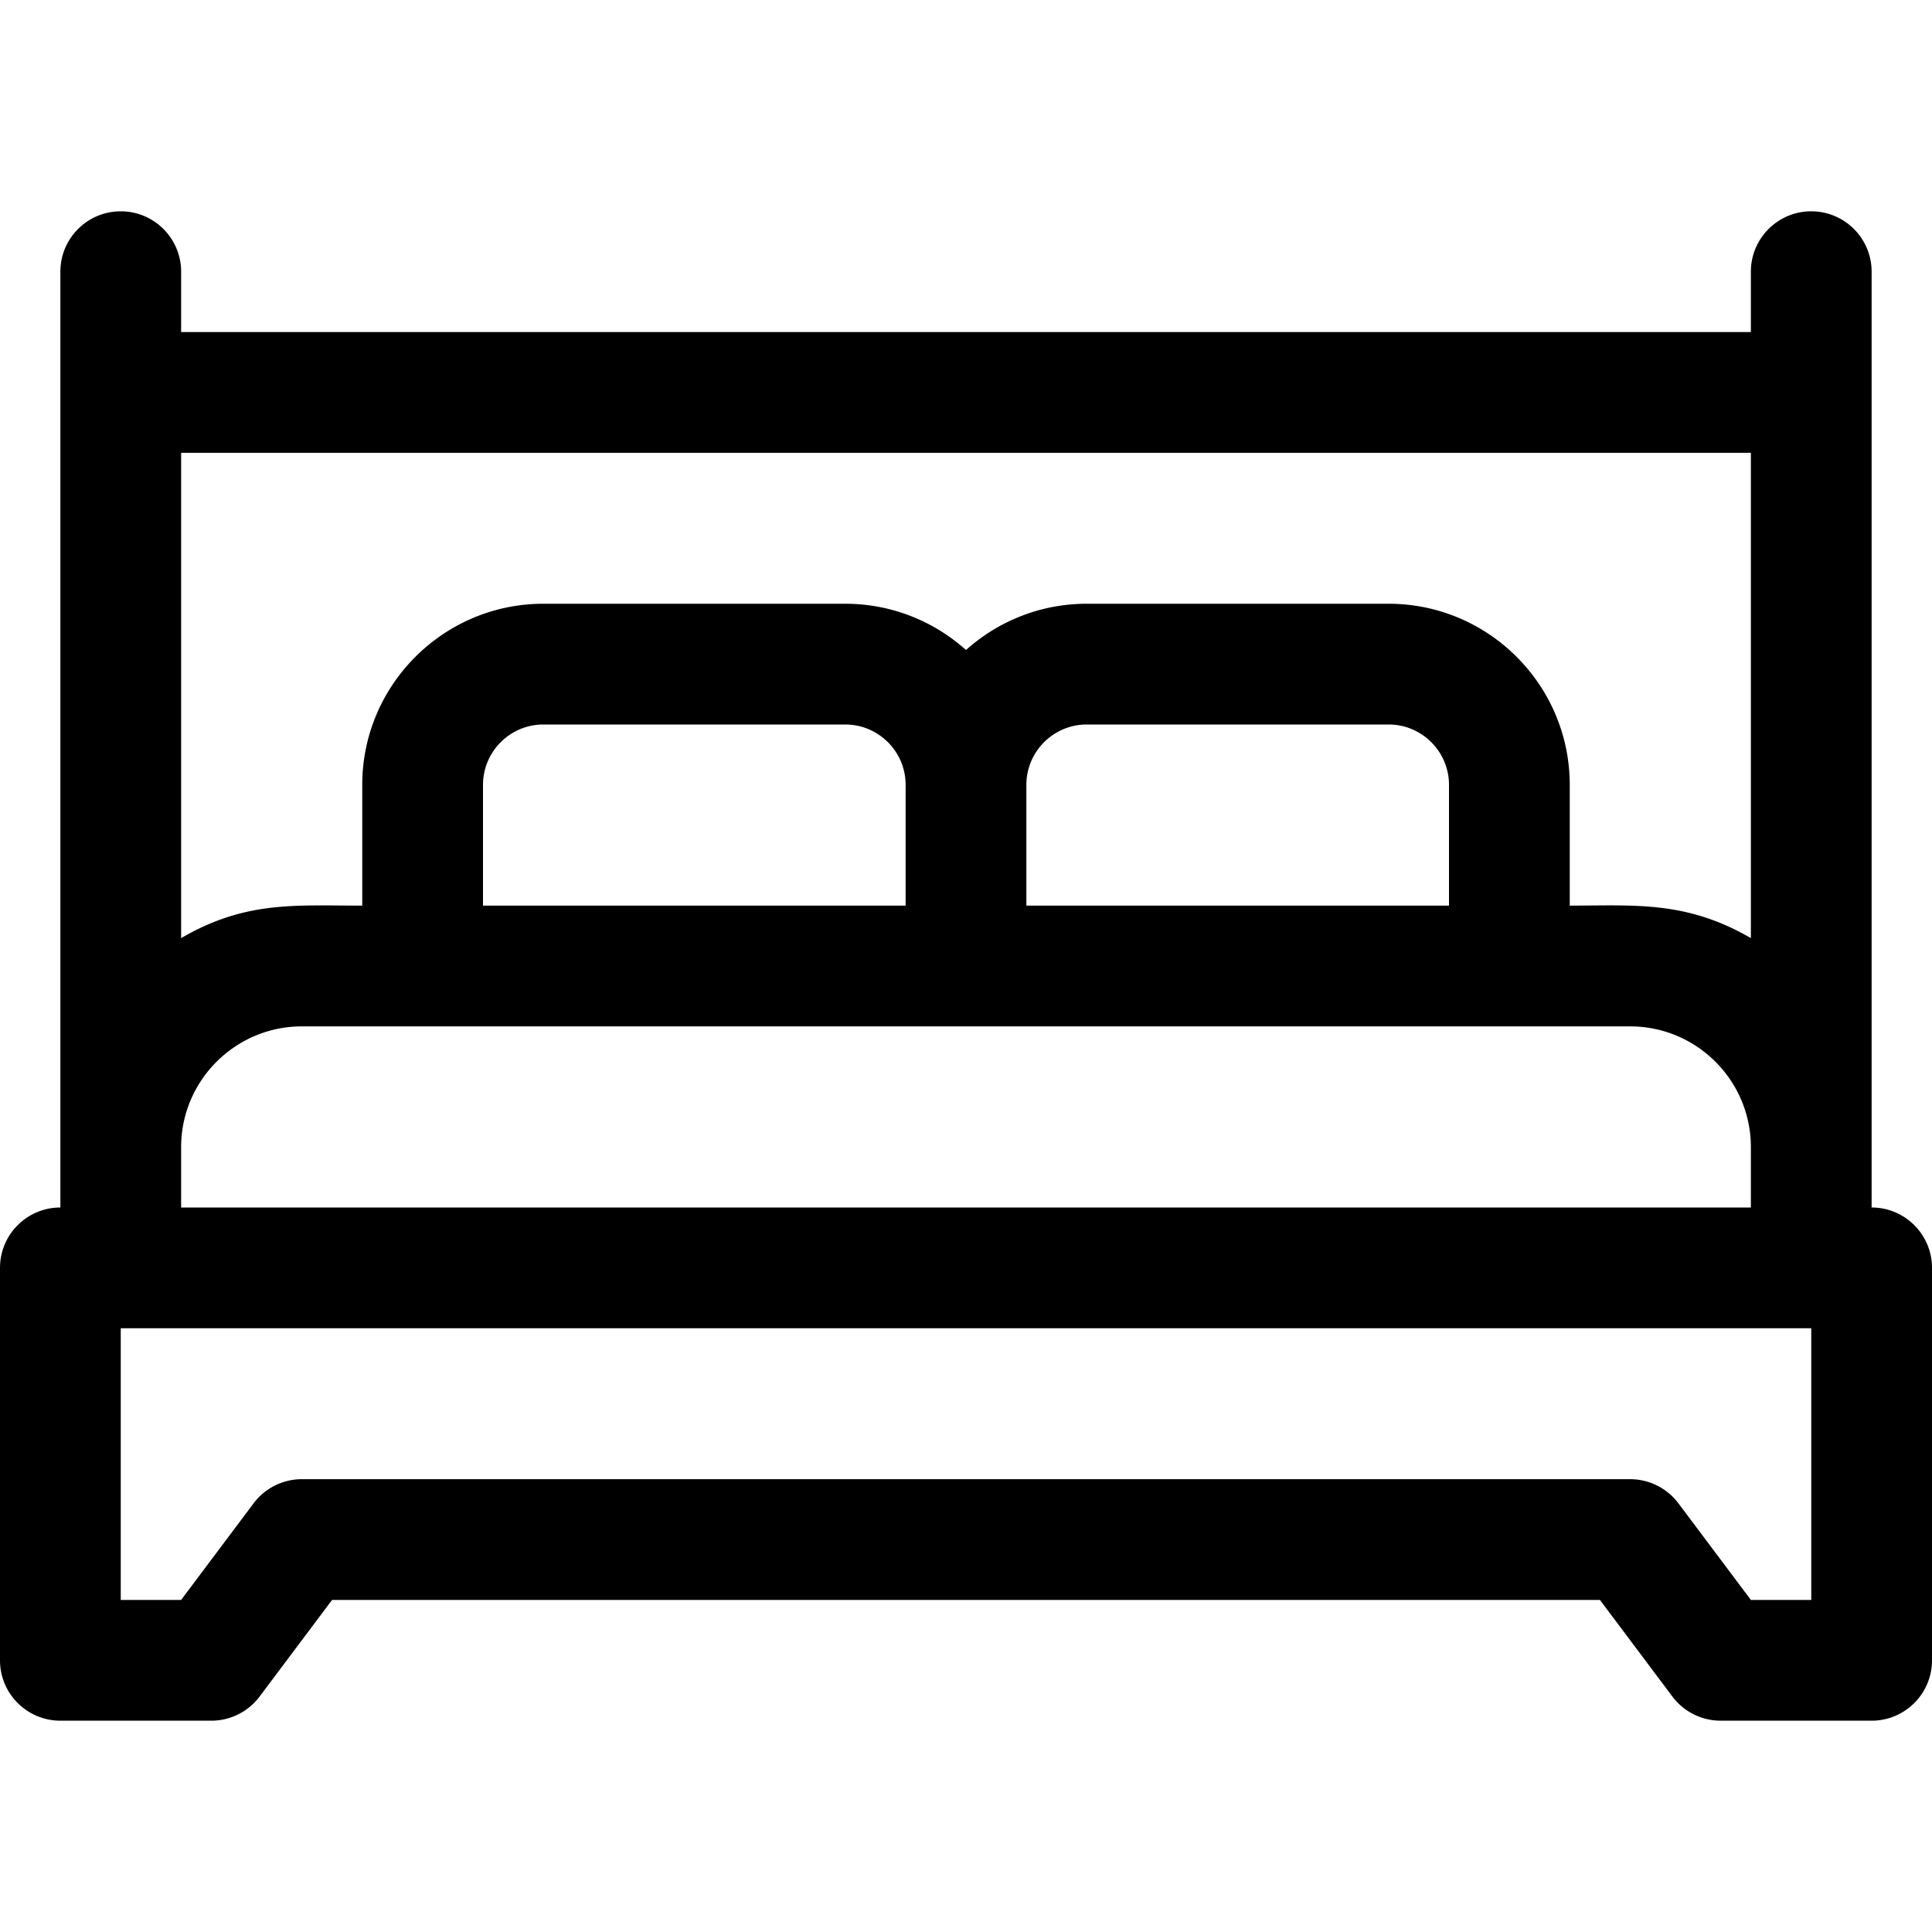 <svg height="512" width="512" xmlns="http://www.w3.org/2000/svg"><path d="M496 320V72c0-8.836-7.164-16-16-16s-16 7.164-16 16v16H48V72c0-8.836-7.164-16-16-16s-16 7.164-16 16v248c-8.836 0-16 7.164-16 16v104c0 8.836 7.164 16 16 16h40a16 16 0 0012.8-6.4L88 424h336l19.2 25.6A15.999 15.999 0 00456 456h40c8.836 0 16-7.164 16-16V336c0-8.836-7.164-16-16-16zm-32-71.39c-17.206-9.979-30.797-8.61-48-8.61v-32c0-26.467-21.533-48-48-48h-80c-12.284 0-23.501 4.644-32 12.261-8.499-7.617-19.716-12.261-32-12.261h-80c-26.467 0-48 21.533-48 48v32c-17.989 0-30.887-1.315-48 8.61V120h416zM128 240v-32c0-8.822 7.178-16 16-16h80c8.822 0 16 7.178 16 16v32zm144-32c0-8.822 7.178-16 16-16h80c8.822 0 16 7.178 16 16v32H272zM48 304c0-17.645 14.355-32 32-32h352c17.645 0 32 14.355 32 32v16H48zm432 120h-16l-19.2-25.6A15.999 15.999 0 00432 392H80a16 16 0 00-12.8 6.4L48 424H32v-72h448z"/></svg>